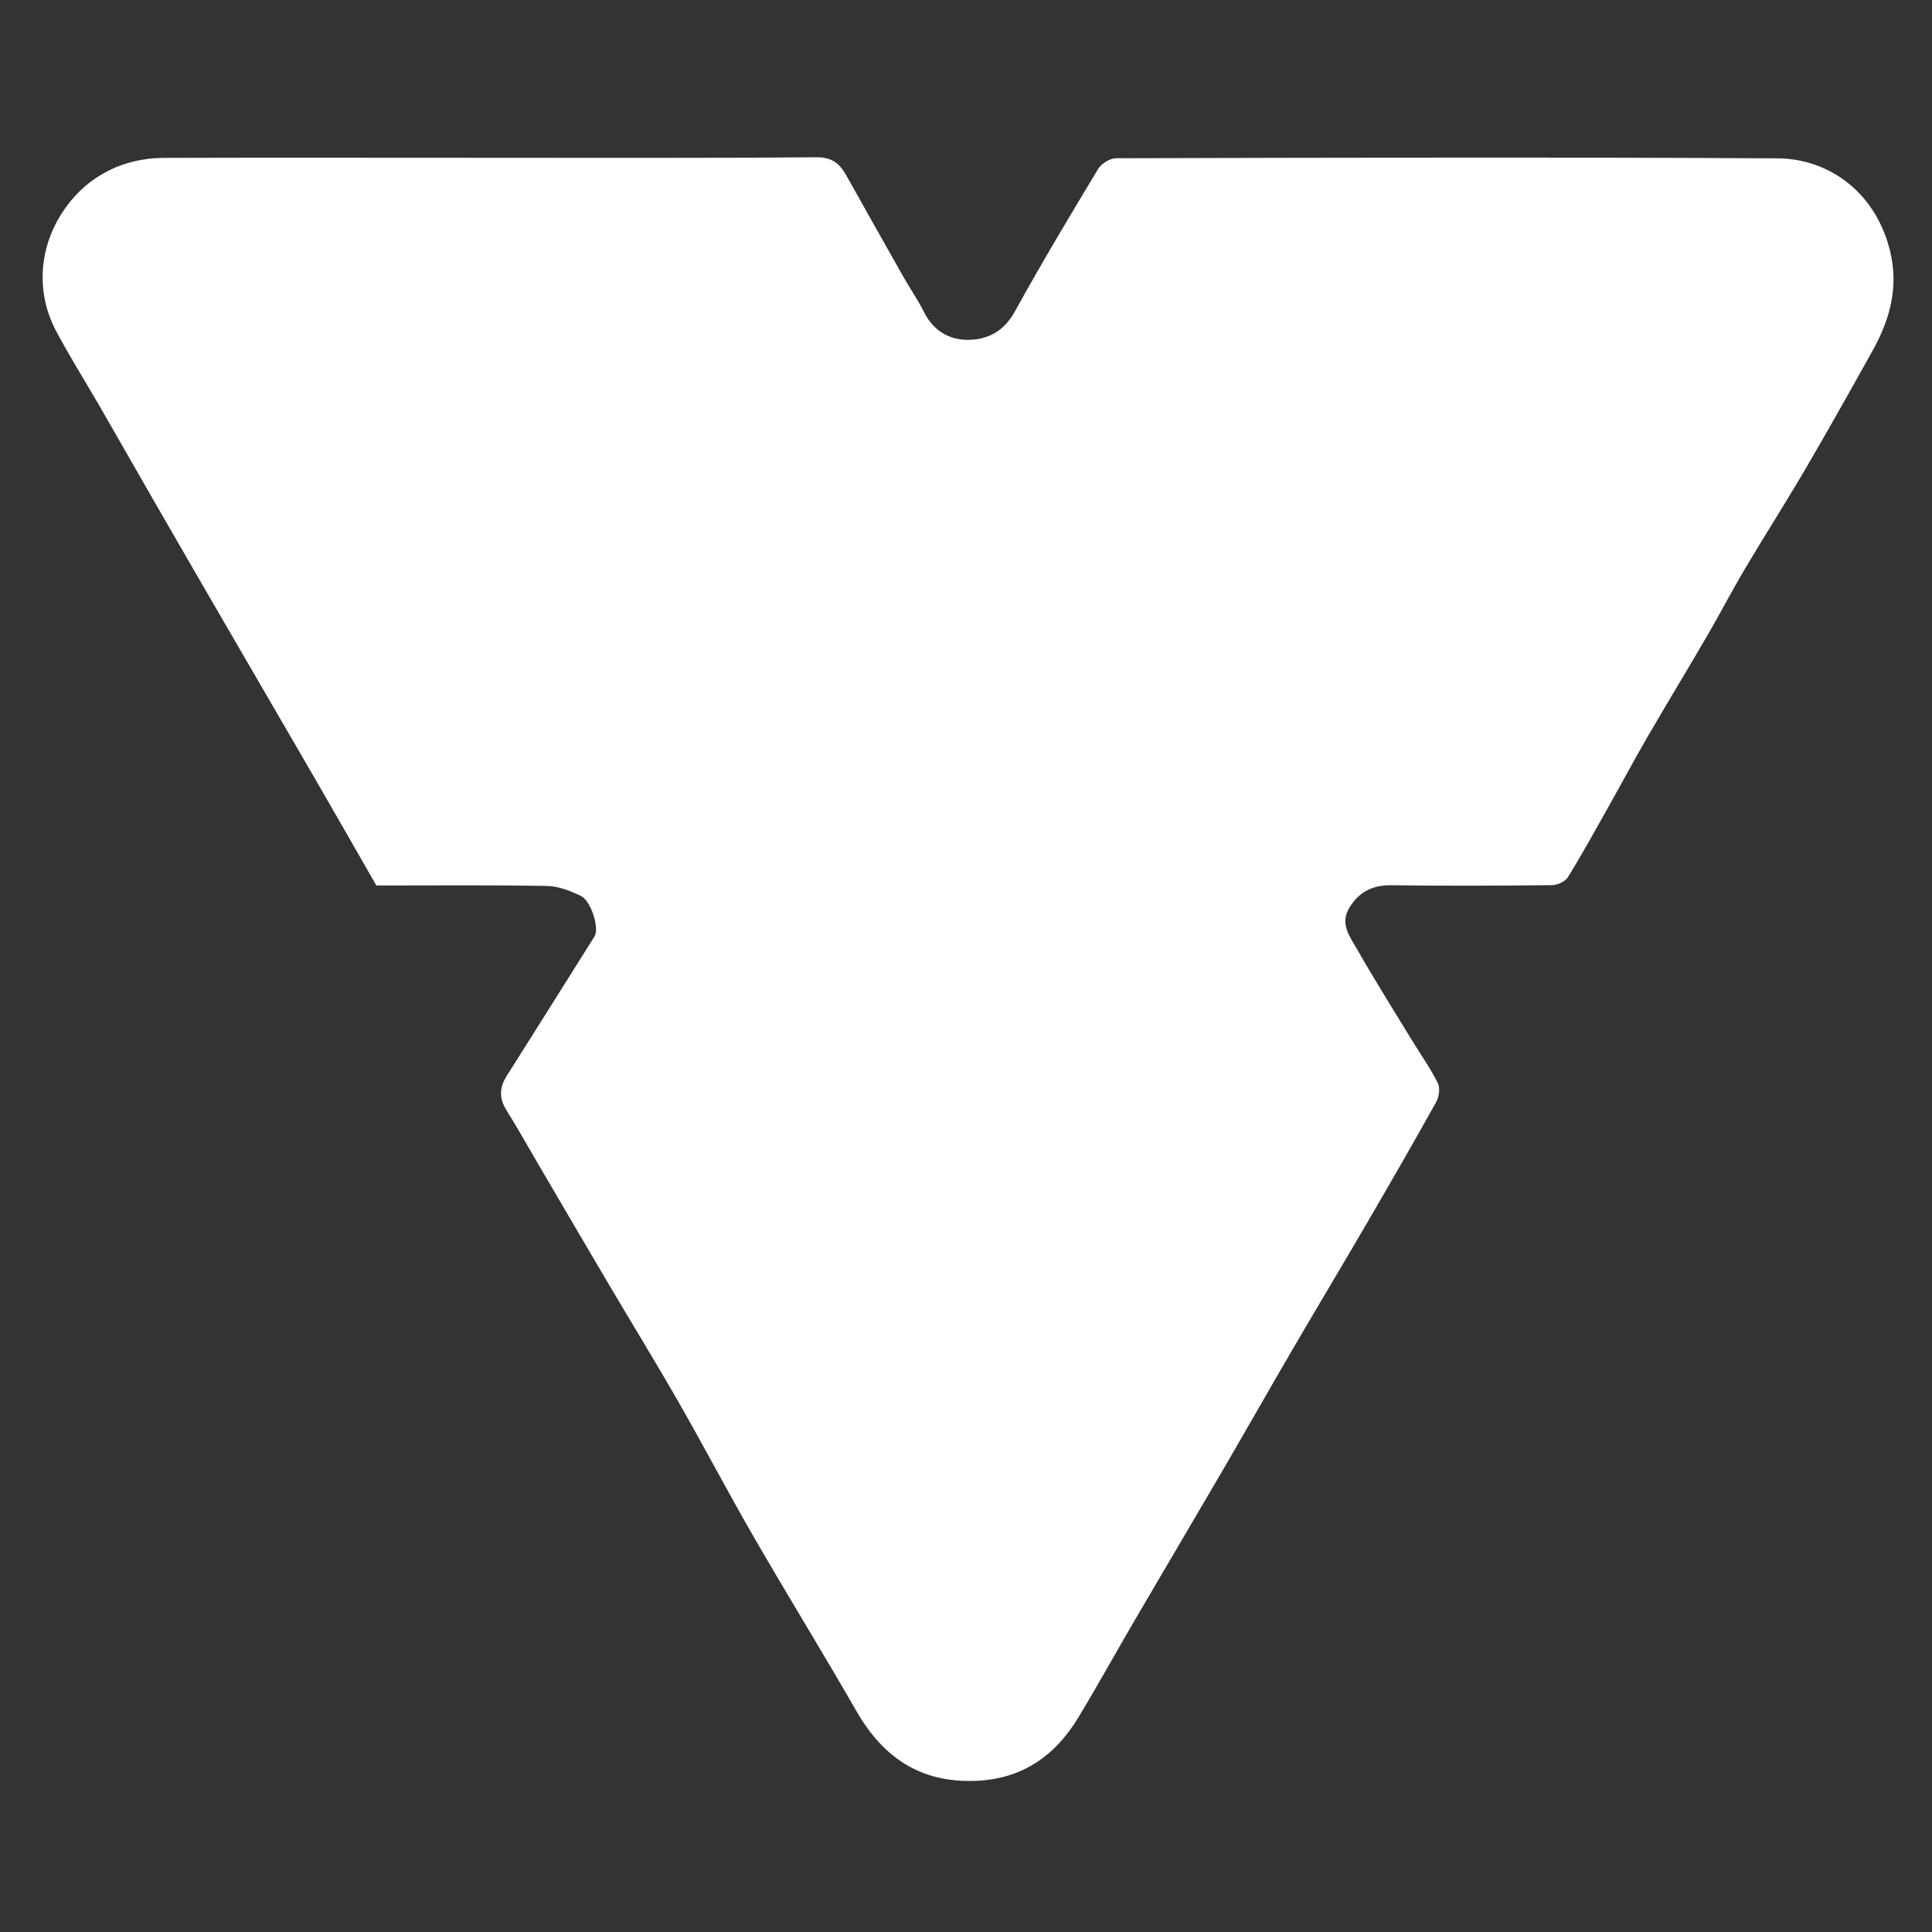 <svg version="1.1" id="Layer_1" xmlns="http://www.w3.org/2000/svg" xmlns:xlink="http://www.w3.org/1999/xlink"
	 viewBox="0 0 600 600" xml:space="preserve">
<rect x="0" y="0" width="600" height="600" fill="#333333" stroke="none"/>
<path fill="#FFFFFF" opacity="1" stroke="none" 
	d="
M146,49 
	C182.164,49 217.829,49.138 253.49,48.838 
	C258.337,48.798 260.728,50.738 262.77,54.379 
	C268.709,64.969 274.653,75.557 280.639,86.121 
	C282.689,89.737 285.095,93.168 286.935,96.882 
	C289.741,102.546 294.58,105.498 300.378,105.542 
	C306.597,105.59 311.735,102.974 315.142,96.796 
	C323.406,81.812 332.198,67.115 341.04,52.461 
	C342.048,50.79 344.727,49.147 346.636,49.142 
	C415.13,48.973 483.626,48.778 552.118,49.178 
	C566.695,49.263 580.975,58.235 586.297,75.464 
	C590.075,87.693 587.398,98.439 581.523,108.958 
	C574.703,121.166 567.875,133.374 560.813,145.443 
	C554.664,155.952 548.096,166.216 541.883,176.688 
	C537.888,183.42 534.292,190.386 530.353,197.152 
	C524.164,207.785 517.771,218.301 511.59,228.939 
	C507.655,235.713 503.974,242.634 500.133,249.463 
	C495.825,257.121 491.596,264.831 487.008,272.319 
	C486.162,273.7 483.776,274.867 482.086,274.886 
	C465.423,275.075 448.755,275.149 432.093,274.921 
	C426.142,274.839 421.931,277.052 418.977,282.046 
	C416.083,286.938 419.215,290.888 421.367,294.658 
	C426.772,304.13 432.583,313.369 438.26,322.684 
	C441.033,327.235 444.137,331.614 446.525,336.355 
	C447.301,337.896 446.893,340.682 445.982,342.317 
	C438.902,355.036 431.625,367.646 424.295,380.224 
	C416.714,393.235 408.957,406.145 401.367,419.151 
	C394.032,431.722 386.858,444.387 379.526,456.96 
	C370.563,472.33 361.483,487.632 352.506,502.994 
	C346.613,513.079 340.965,523.31 334.93,533.309 
	C327.677,545.326 317.428,552.532 302.861,553.062 
	C285.82,553.683 274.231,545.783 265.974,531.404 
	C255.581,513.303 244.617,495.53 234.175,477.456 
	C226.19,463.633 218.779,449.481 210.846,435.627 
	C203.657,423.074 196.082,410.743 188.726,398.285 
	C181.461,385.981 174.257,373.641 167.028,361.316 
	C163.789,355.795 160.672,350.197 157.276,344.775 
	C154.985,341.117 155.071,337.756 157.327,334.191 
	C166.463,319.746 175.562,305.279 184.644,290.8 
	C186.188,288.337 183.602,279.756 180.362,278.211 
	C177.101,276.656 173.41,275.201 169.883,275.14 
	C152.226,274.834 134.56,275 116.881,275 
	C110.756,264.33 104.689,253.687 98.552,243.085 
	C88.841,226.31 79.075,209.567 69.349,192.801 
	C62.035,180.192 54.732,167.578 47.455,154.949 
	C41.939,145.376 36.496,135.76 30.975,126.19 
	C26.47,118.38 21.634,110.748 17.416,102.787 
	C11.482,91.585 12.15,79.084 17.593,68.956 
	C24.184,56.694 36.034,49.084 51.009,49.033 
	C82.506,48.925 114.003,49 146,49 
z"/>
</svg>